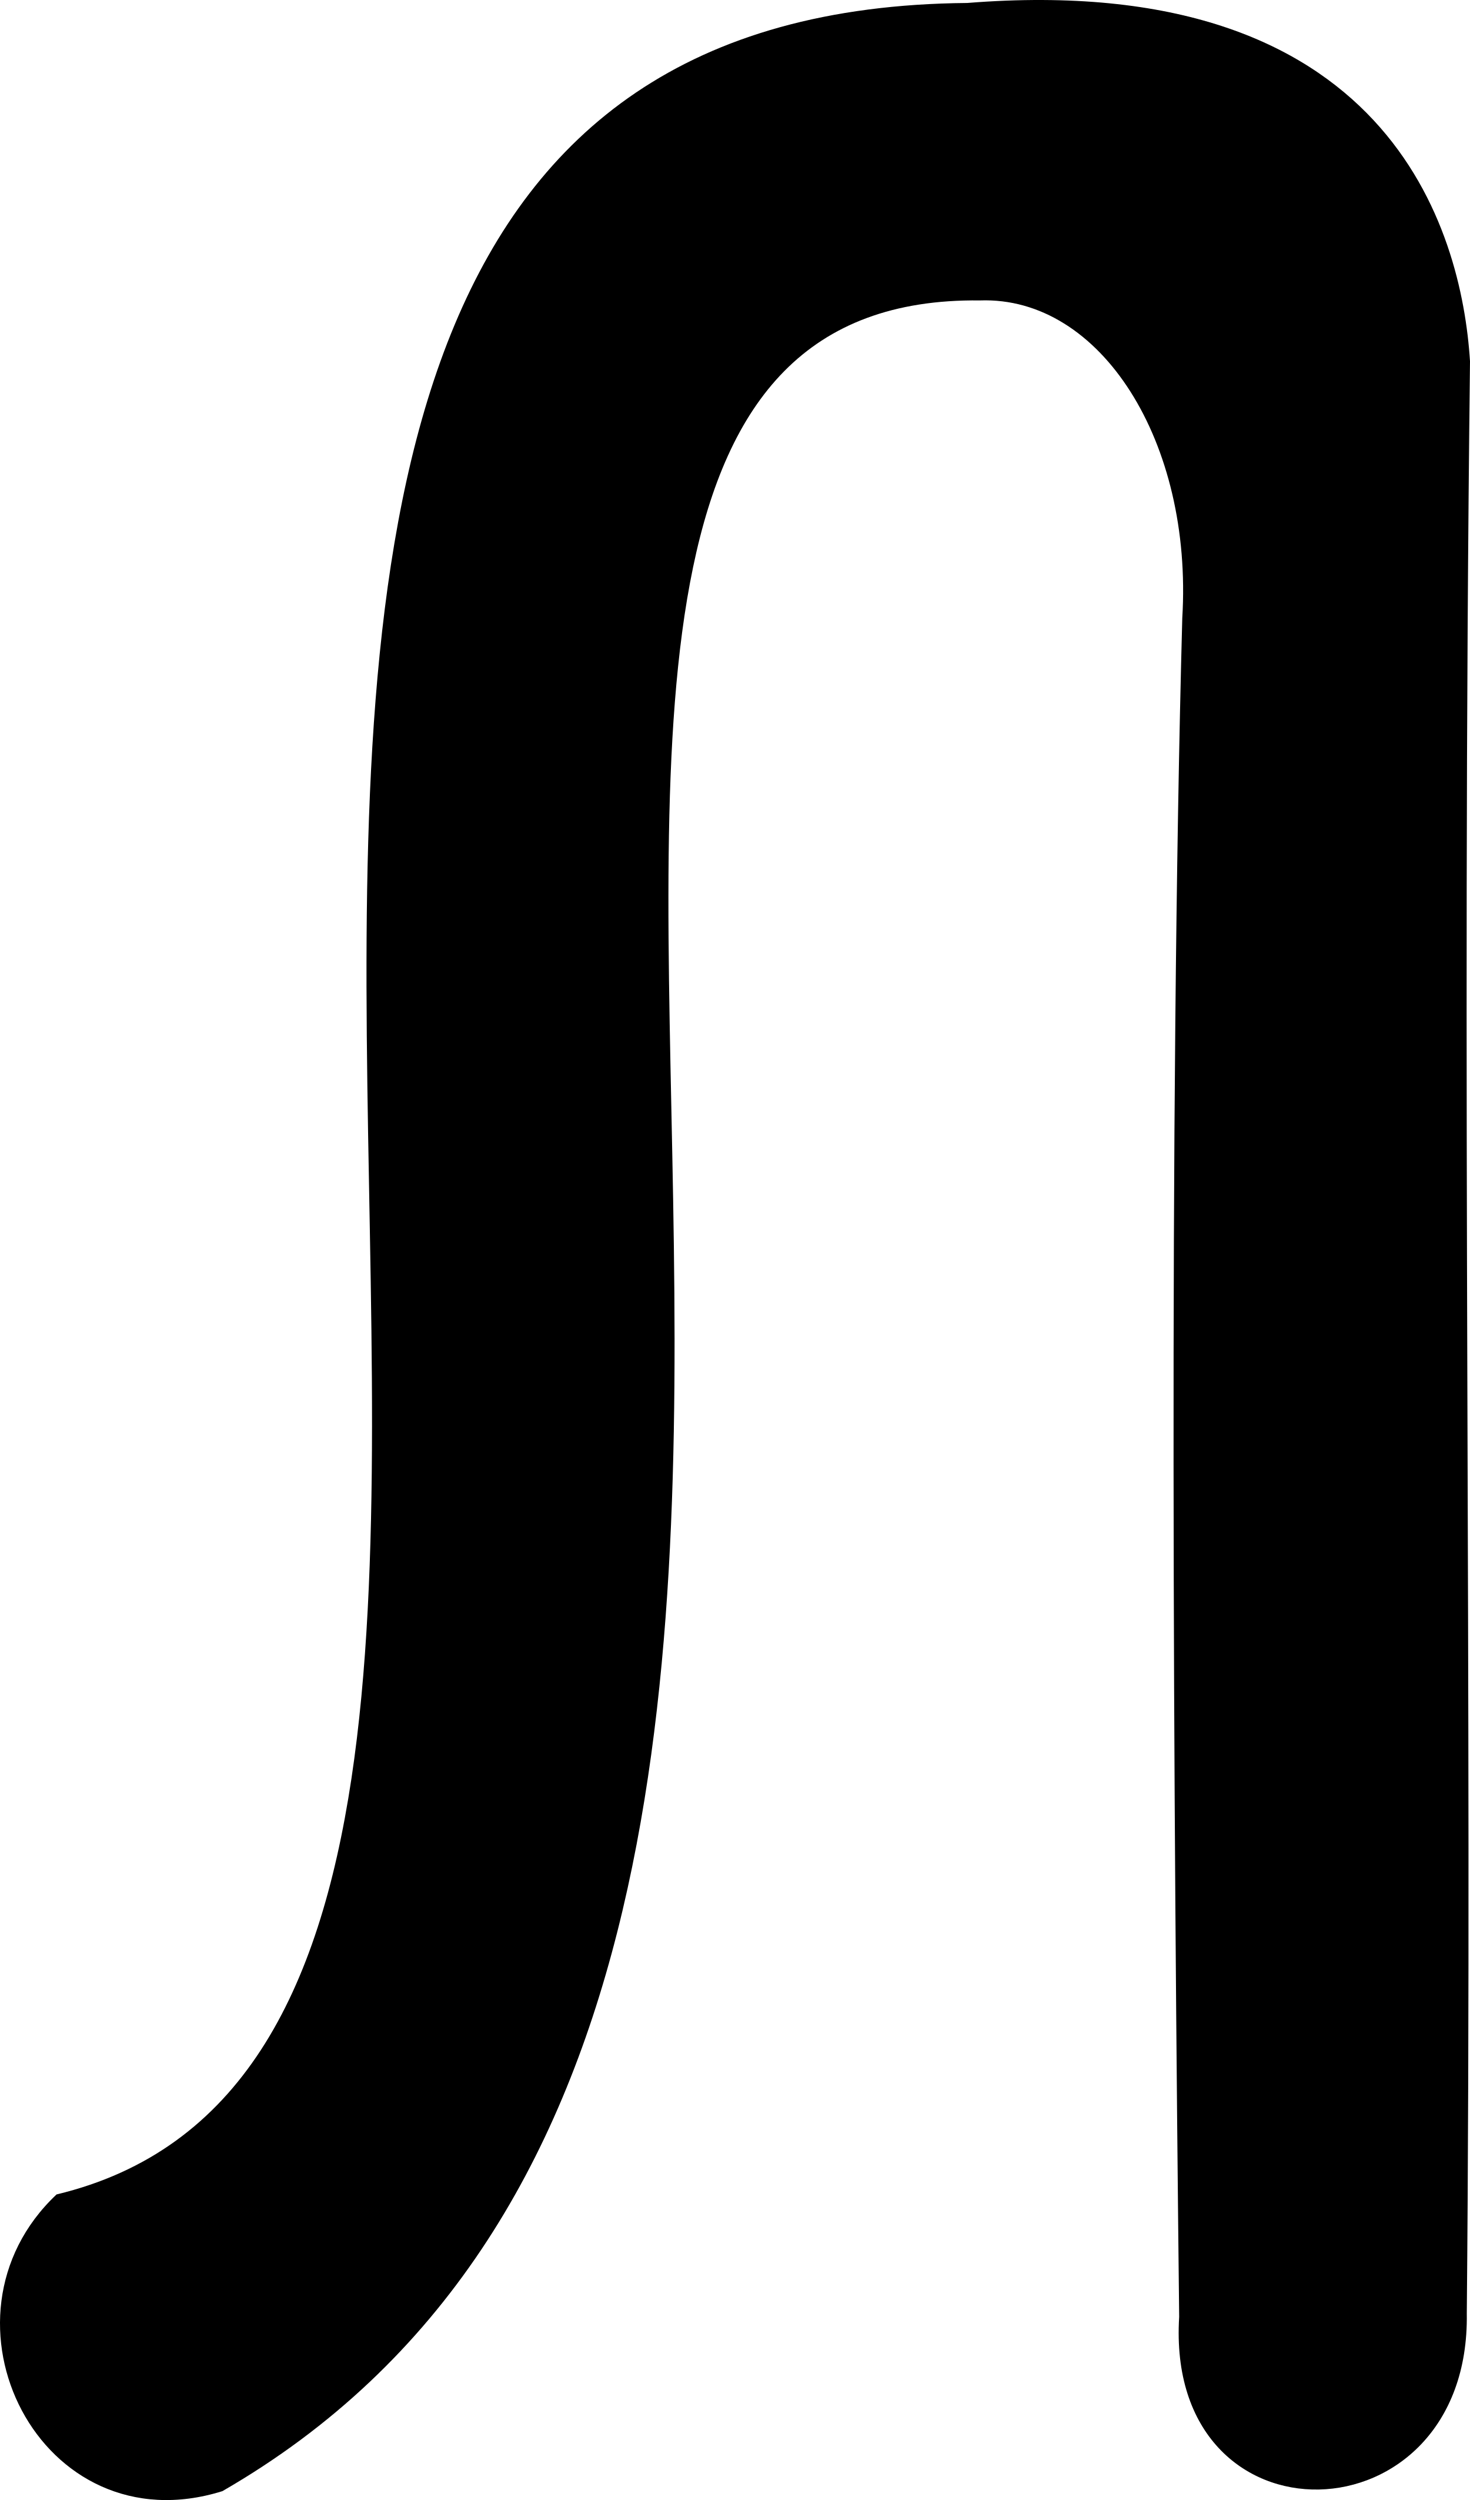 <?xml version="1.0" encoding="UTF-8" standalone="no"?>
<!-- Created with Inkscape (http://www.inkscape.org/) -->

<svg
   xmlns:dc="http://purl.org/dc/elements/1.1/"
   xmlns:cc="http://creativecommons.org/ns#"
   xmlns:rdf="http://www.w3.org/1999/02/22-rdf-syntax-ns#"
   xmlns:svg="http://www.w3.org/2000/svg"
   xmlns="http://www.w3.org/2000/svg"
   xmlns:sodipodi="http://sodipodi.sourceforge.net/DTD/sodipodi-0.dtd"
   xmlns:inkscape="http://www.inkscape.org/namespaces/inkscape"
   version="1.1"
   id="svg363"
   width="547.044"
   height="929.999"
   viewBox="0 0 547.044 929.999"
   sodipodi:docname="ru_upper_l.svg"
   inkscape:version="0.92.3 (2405546, 2018-03-11)">
  <defs
     id="defs367" />
  <sodipodi:namedview
     pagecolor="#ffffff"
     bordercolor="#666666"
     borderopacity="1"
     objecttolerance="10"
     gridtolerance="10"
     guidetolerance="10"
     inkscape:pageopacity="0"
     inkscape:pageshadow="2"
     inkscape:window-width="1916"
     inkscape:window-height="1041"
     id="namedview365"
     showgrid="false"
     fit-margin-top="0"
     fit-margin-left="0"
     fit-margin-right="0"
     fit-margin-bottom="0"
     inkscape:zoom="0.29547277"
     inkscape:cx="-141.57221"
     inkscape:cy="780.50341"
     inkscape:window-x="0"
     inkscape:window-y="18"
     inkscape:window-maximized="0"
     inkscape:current-layer="svg363"
     inkscape:measure-start="1130.39,260.599"
     inkscape:measure-end="479.824,87.3495" />
  <path
     style="fill:#000000;stroke-width:4.43"
     d="M 21.05,816.31 C 294.896,750.61 -57.908,4.594 359.964,1.105 516.742,-11.405 543.947,85.431 547.044,134.367 c -3.179,272.029 0.934,494.368 -1.194,726.23 1.357,85.522 -112.447,88.676 -107.036,1.261 -2.098,-188.973 -3.852,-446.316 1.158,-631.96 C 443.93,164.655 409.804,110.159 364.683,111.757 105.96,108.708 412.916,736.389 82.776,926.676 14.954,947.897 -27.849,862.314 21.05,816.31 Z"
     id="path373"
     inkscape:connector-curvature="0"
     sodipodi:nodetypes="ccccccccc" />
</svg>
